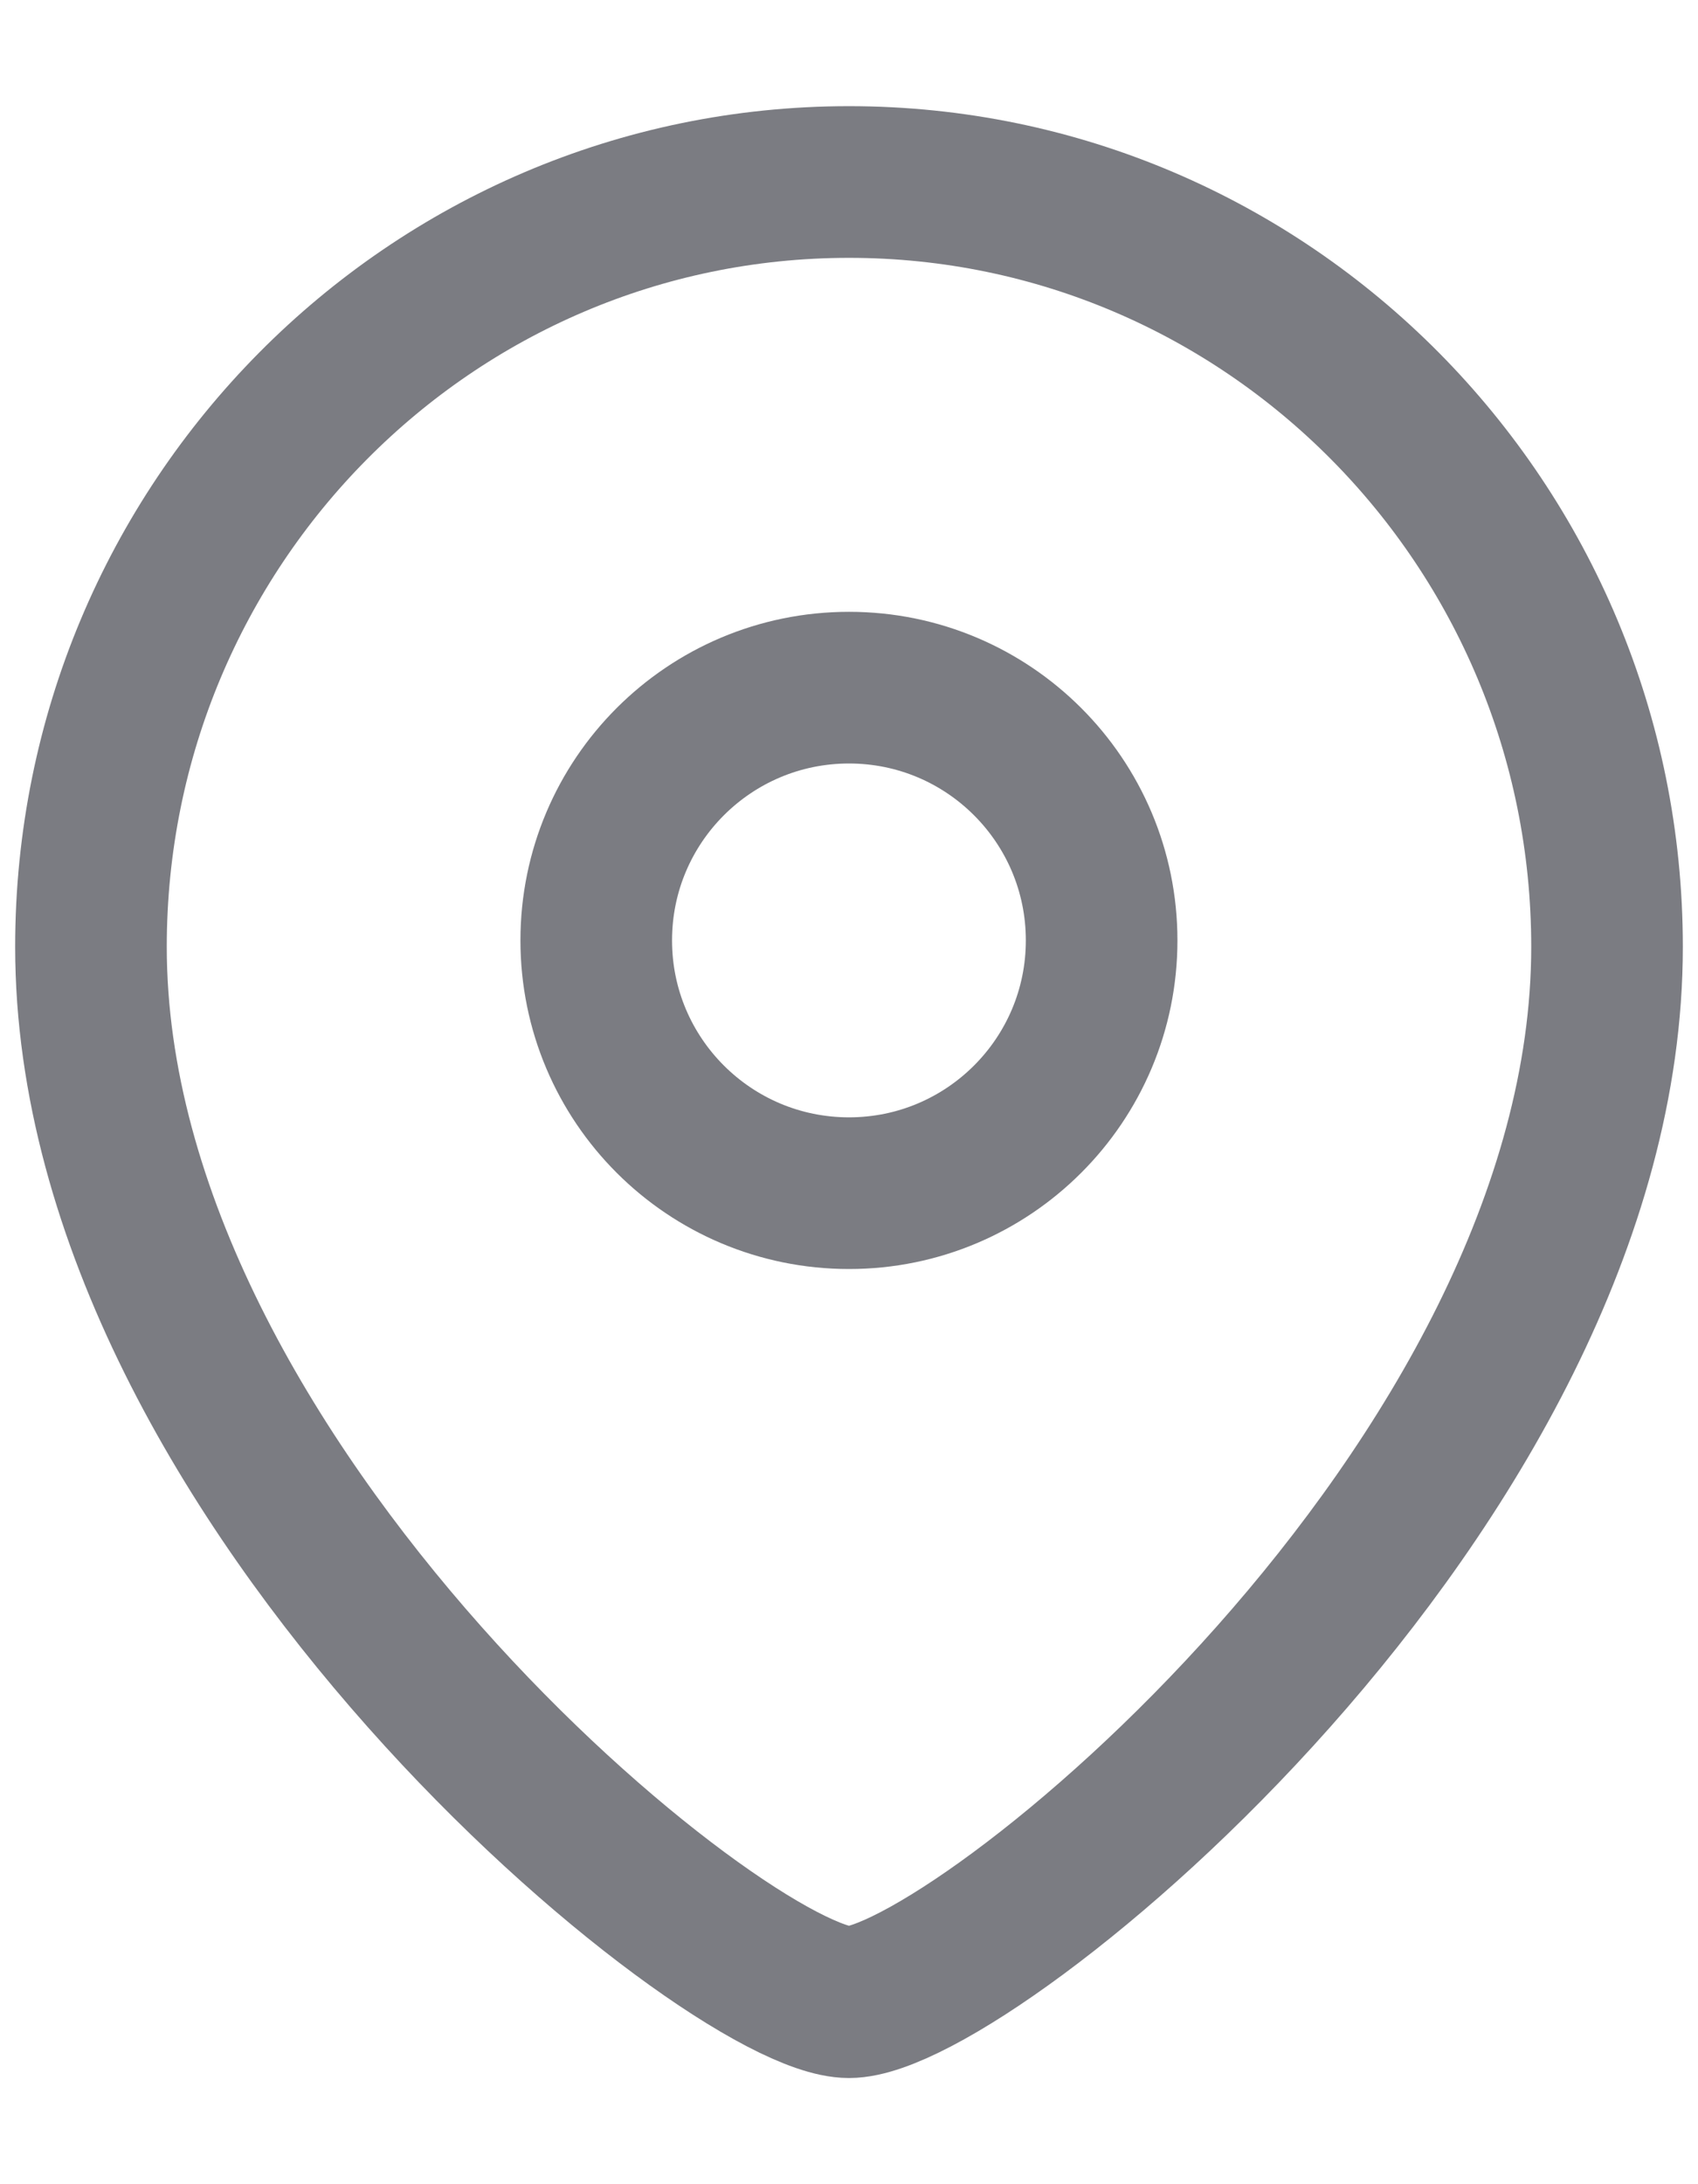 <svg width="14" height="18" viewBox="0 0 14 18" fill="none" xmlns="http://www.w3.org/2000/svg">
<path fill-rule="evenodd" clip-rule="evenodd" d="M9.083 7.75C9.083 6.599 8.15 5.667 7 5.667C5.849 5.667 4.916 6.599 4.916 7.75C4.916 8.901 5.849 9.833 7 9.833C8.15 9.833 9.083 8.901 9.083 7.75Z" stroke="#23262F" stroke-opacity="0.6" stroke-width="1.25" stroke-linecap="round" stroke-linejoin="round"/>
<path fill-rule="evenodd" clip-rule="evenodd" d="M7 16.5C6.001 16.5 0.75 12.249 0.75 7.803C0.75 4.322 3.548 1.5 7 1.5C10.452 1.5 13.25 4.322 13.25 7.803C13.25 12.249 7.998 16.5 7 16.5Z" stroke="#23262F" stroke-opacity="0.6" stroke-width="1.25" stroke-linecap="round" stroke-linejoin="round"/>
</svg>

